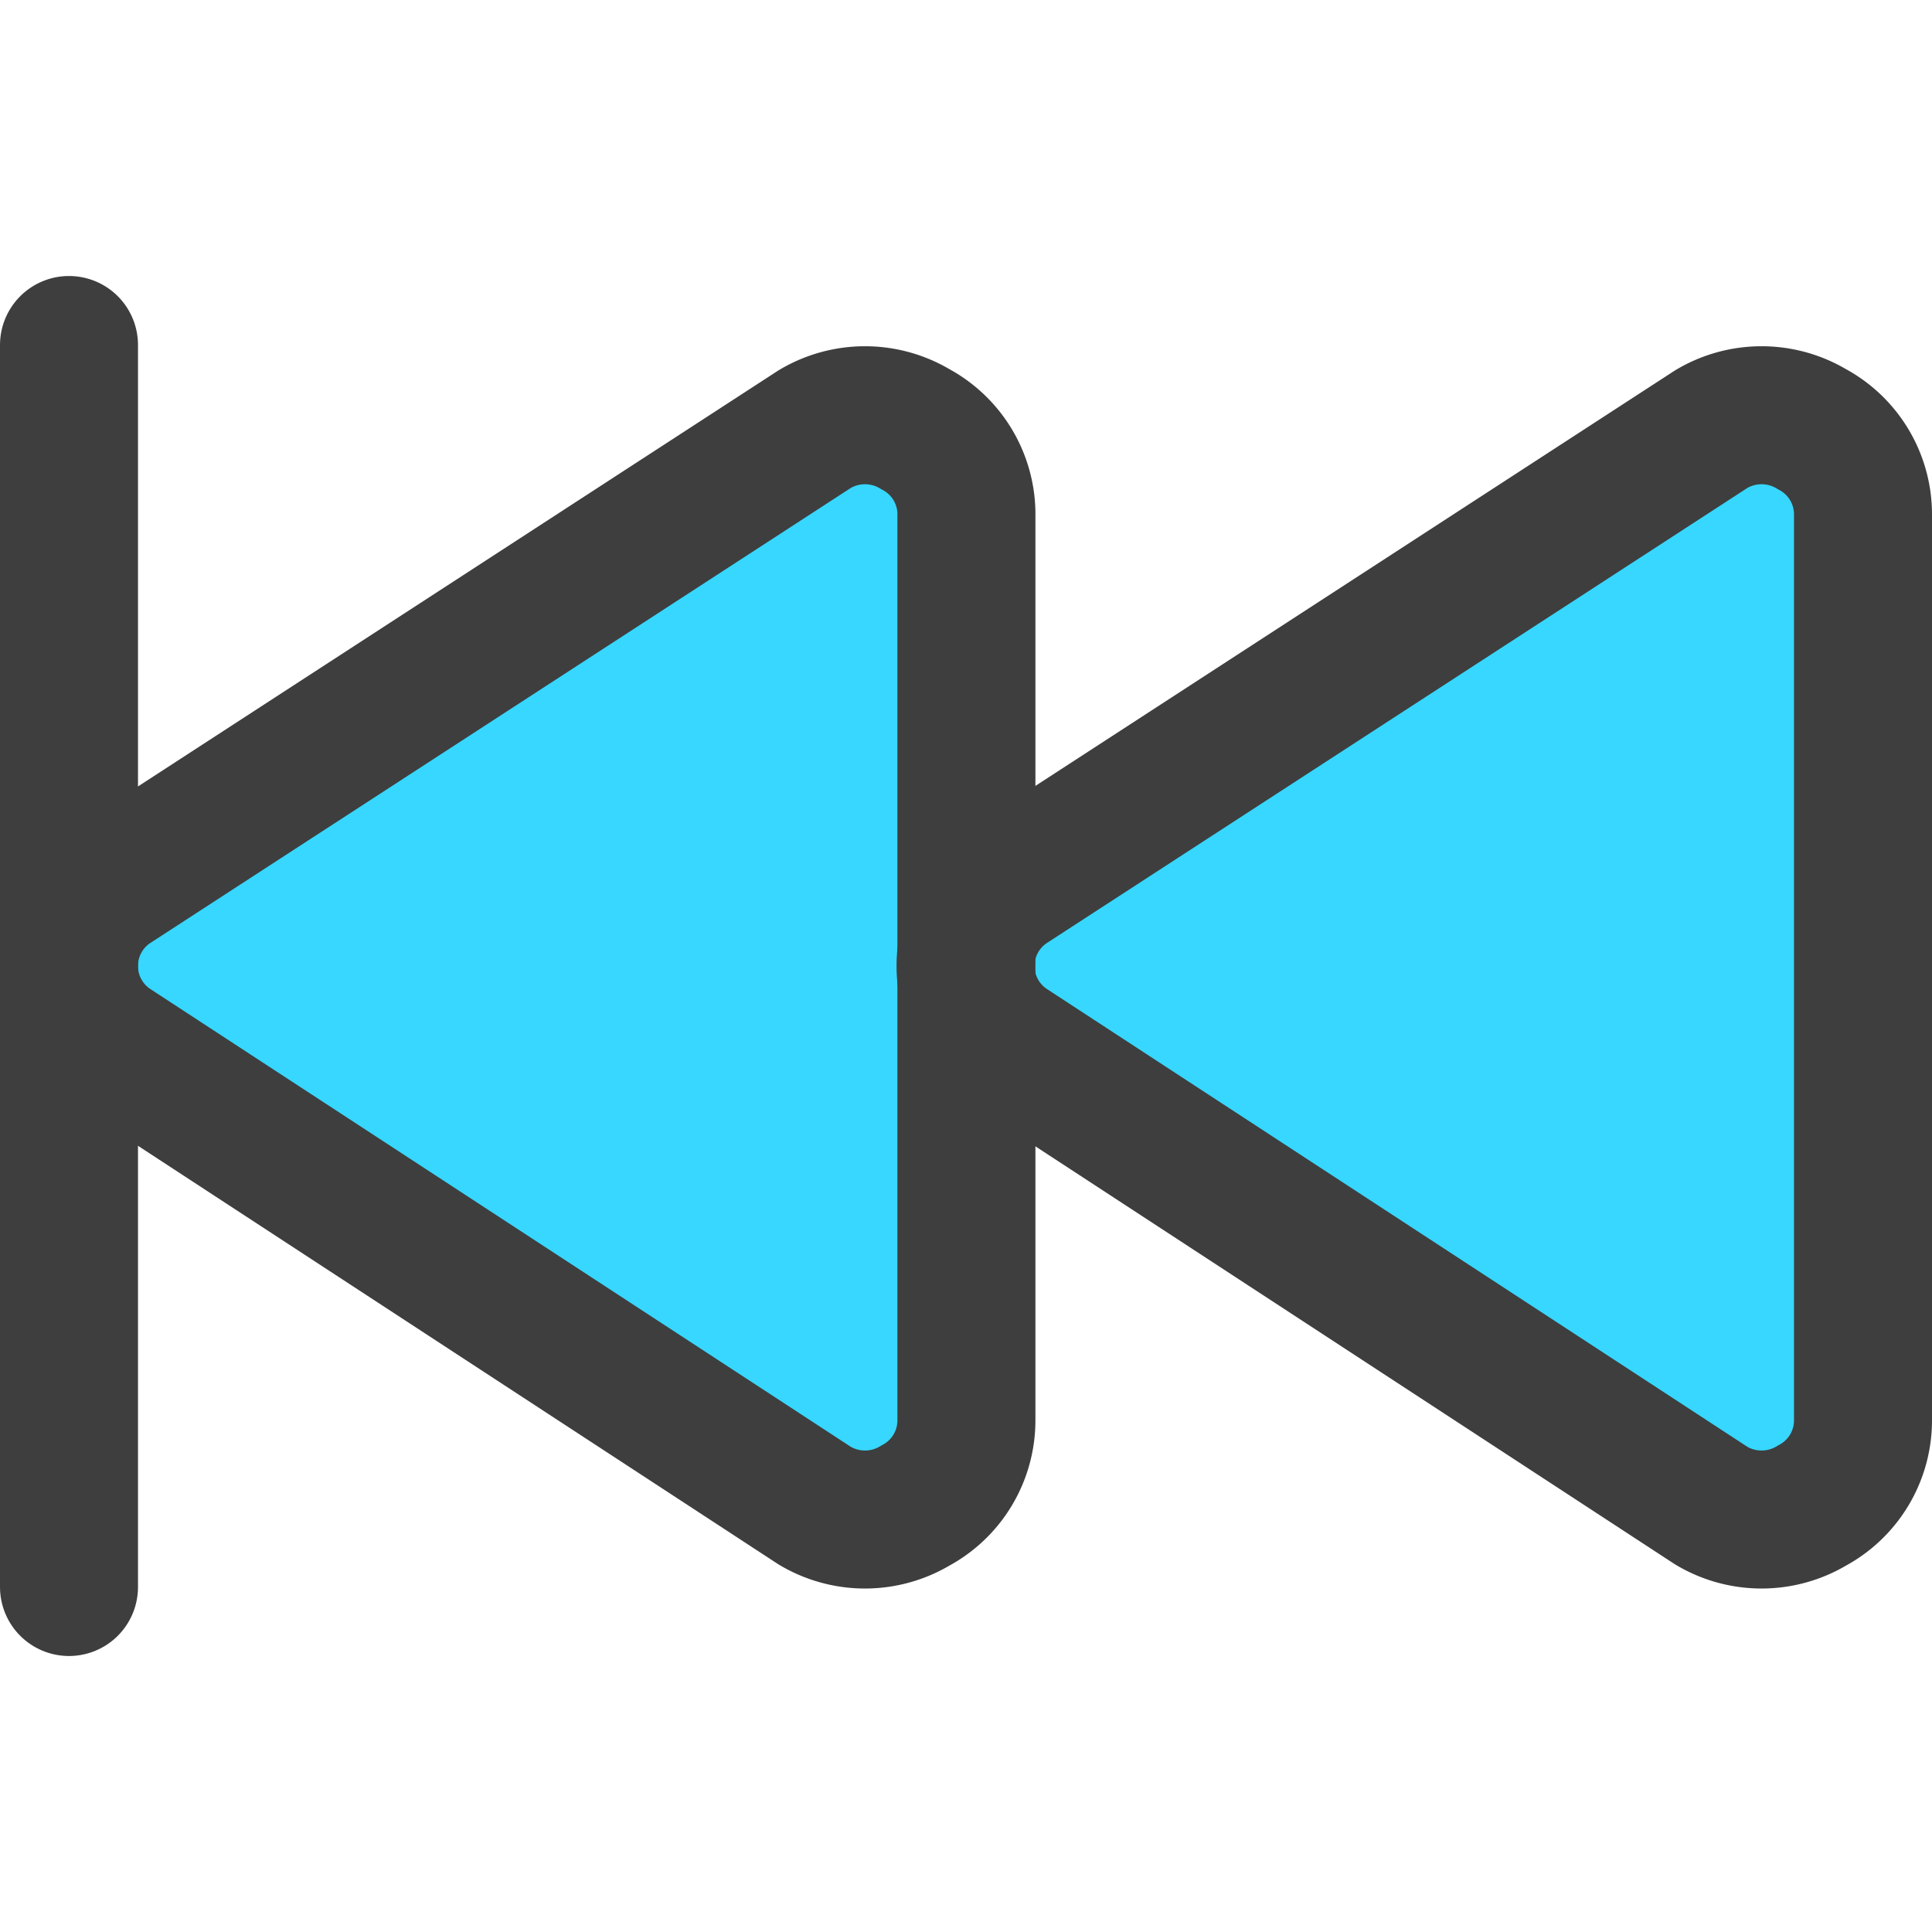 <svg xmlns="http://www.w3.org/2000/svg" fill="none" viewBox="0 0 14 14"><g id="button-rewind-2--rewind-television-button-movies-buttons-tv-video-controls"><path id="Vector" fill="#37d7ff" d="M13.5 10.29a.7.7 0 0 1-.37.62.71.71 0 0 1-.73 0L7.32 7.59a.7.7 0 0 1 0-1.18l5.08-3.3a.71.71 0 0 1 .73 0 .7.7 0 0 1 .37.62v6.56Z"></path><path id="Vector_2" fill="#37d7ff" d="M7.003 10.29a.7.7 0 0 1-.37.62.71.71 0 0 1-.73 0L.823 7.59a.7.7 0 0 1 0-1.18l5.08-3.3a.71.71 0 0 1 .73 0 .7.7 0 0 1 .37.6v6.58Z"></path><path id="Vector_3" stroke="#3e3e3e" stroke-linecap="round" stroke-linejoin="round" d="M13.5 10.29a.7.7 0 0 1-.37.62.71.71 0 0 1-.73 0L7.32 7.59a.7.7 0 0 1 0-1.18l5.08-3.3a.71.71 0 0 1 .73 0 .7.7 0 0 1 .37.62v6.56Z"></path><path id="Vector_4" stroke="#3e3e3e" stroke-linecap="round" stroke-linejoin="round" d="M7.003 10.29a.7.7 0 0 1-.37.62.71.71 0 0 1-.73 0L.823 7.59a.7.7 0 0 1 0-1.18l5.08-3.3a.71.71 0 0 1 .73 0 .7.7 0 0 1 .37.6v6.58Z"></path><path id="Vector_5" stroke="#3e3e3e" stroke-linecap="round" stroke-linejoin="round" d="M.5 2.5v9"></path></g></svg>